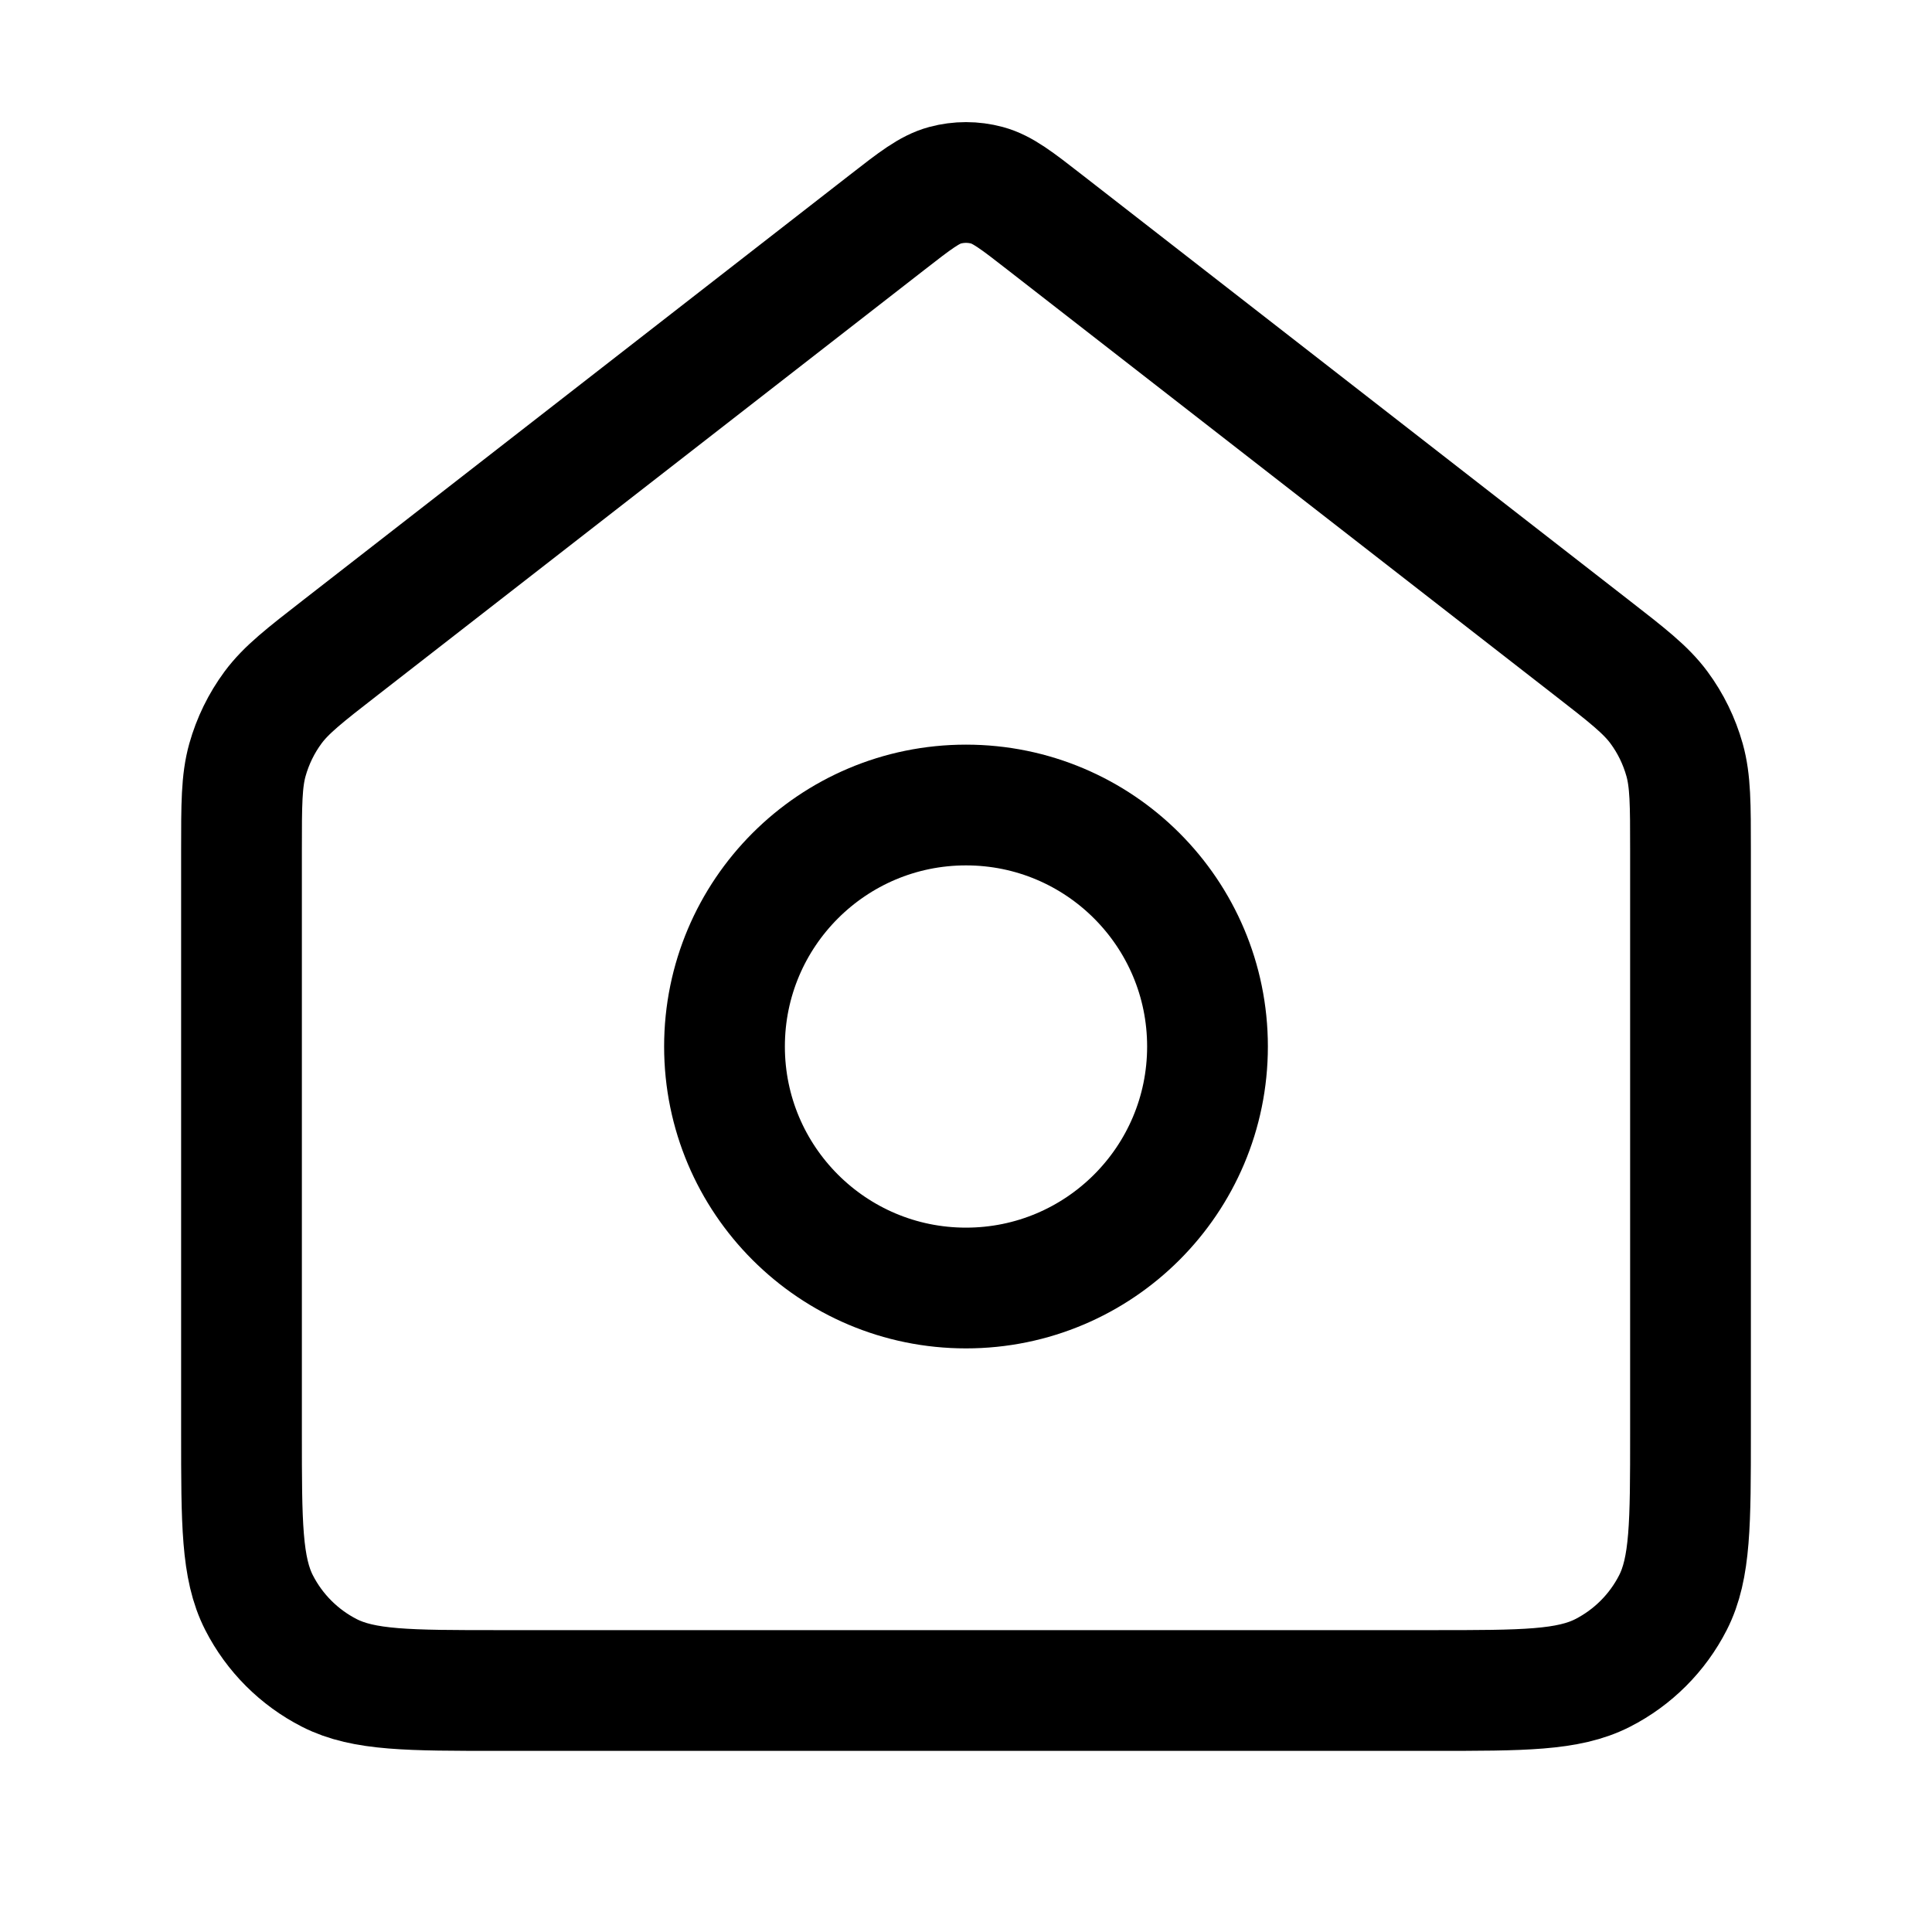 <svg width="40" height="40" viewBox="0 0 40 40" fill="none" xmlns="http://www.w3.org/2000/svg">
<g id="home-04">
<g id="Icon">
<path d="M20 26.667C22.761 26.667 25 24.428 25 21.667C25 18.905 22.761 16.667 20 16.667C17.239 16.667 15 18.905 15 21.667C15 24.428 17.239 26.667 20 26.667Z" stroke="black" stroke-width="2.5" stroke-linecap="round" stroke-linejoin="round"/>
<path d="M5 17.608C5 16.651 5 16.172 5.123 15.732C5.233 15.341 5.412 14.974 5.653 14.648C5.926 14.28 6.303 13.986 7.059 13.399L18.363 4.607C18.948 4.151 19.241 3.924 19.564 3.836C19.85 3.759 20.15 3.759 20.436 3.836C20.759 3.924 21.052 4.151 21.637 4.607L32.941 13.399C33.697 13.986 34.074 14.28 34.347 14.648C34.588 14.974 34.767 15.341 34.877 15.732C35 16.172 35 16.651 35 17.608V29.667C35 31.534 35 32.467 34.637 33.18C34.317 33.807 33.807 34.317 33.18 34.637C32.467 35 31.534 35 29.667 35H10.333C8.466 35 7.533 35 6.82 34.637C6.193 34.317 5.683 33.807 5.363 33.18C5 32.467 5 31.534 5 29.667V17.608Z" stroke="black" stroke-width="2.5" stroke-linecap="round" stroke-linejoin="round"/>
</g>
</g>
</svg>
